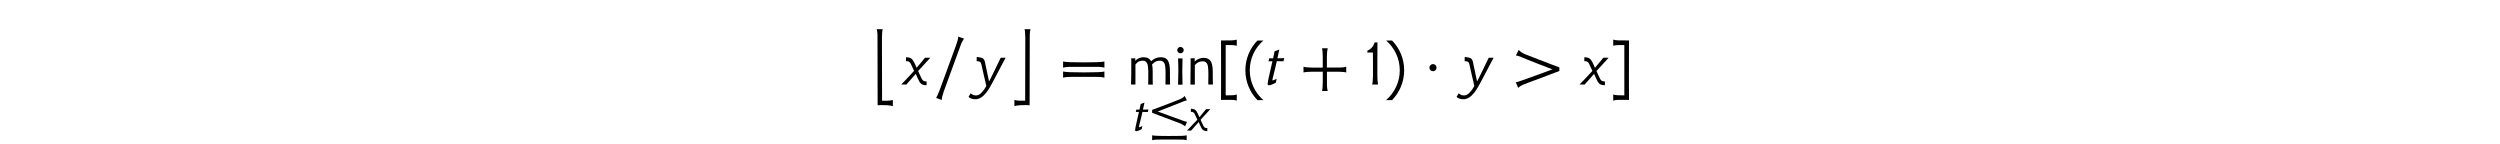 <?xml version='1.0' encoding='UTF-8'?>
<!-- This file was generated by dvisvgm 3.2.2 -->
<svg version='1.1' xmlns='http://www.w3.org/2000/svg' xmlns:xlink='http://www.w3.org/1999/xlink' width='368.204pt' height='21.148pt' viewBox='-.5 -20.648 368.204 21.148'>
<defs>
<use id='g3-9' xlink:href='#g2-9' transform='scale(1.25)'/>
<use id='g3-10' xlink:href='#g2-10' transform='scale(1.25)'/>
<use id='g3-12' xlink:href='#g2-12' transform='scale(1.25)'/>
<use id='g3-16' xlink:href='#g2-16' transform='scale(1.25)'/>
<use id='g3-18' xlink:href='#g2-18' transform='scale(1.25)'/>
<use id='g3-30' xlink:href='#g2-30' transform='scale(1.25)'/>
<use id='g3-31' xlink:href='#g2-31' transform='scale(1.25)'/>
<use id='g3-60' xlink:href='#g2-60' transform='scale(1.25)'/>
<use id='g3-62' xlink:href='#g2-62' transform='scale(1.25)'/>
<use id='g3-1289' xlink:href='#g2-1289' transform='scale(1.25)'/>
<use id='g3-2484' xlink:href='#g2-2484' transform='scale(1.25)'/>
<use id='g3-2488' xlink:href='#g2-2488' transform='scale(1.25)'/>
<use id='g3-2489' xlink:href='#g2-2489' transform='scale(1.25)'/>
<use id='g3-3221' xlink:href='#g2-3221' transform='scale(1.25)'/>
<use id='g3-3222' xlink:href='#g2-3222' transform='scale(1.25)'/>
<path id='g0-76' d='m1.484-5.071q0 .179-.149 .329q-.149 .139-.339 .139q-.179 0-.329-.139q-.139-.139-.139-.329t.139-.329q.149-.149 .329-.149q.189 0 .339 .149q.149 .139 .149 .329zm-.179 5.081h-.658q.09-2.042 0-3.866h.658q-.07 1.893 0 3.866z'/>
<path id='g0-80' d='m6.336 0h-.677q0-.279 0-.568t.01-.598q.02-.448 0-.797q-.01-.349-.04-.598q-.02-.259-.07-.418q-.159-.518-.667-.538q-.488-.01-.857 .239q-.01 .01-.1 .09q-.08 .07-.249 .219q.09 .408 .09 1.016v1.176q.01 .359 .01 .588q.01 .219 .01 .189h-.677q0-.279 0-.568t.01-.598q.02-.448 0-.797q-.01-.349-.04-.598q-.02-.259-.07-.418q-.179-.528-.667-.538q-.498-.01-.837 .259q-.07 .08-.139 .149t-.139 .149v2.959h-.648q.02-.518 .03-1.365t.01-2.022q-.01-.06-.01-.179t-.01-.299h.608l-.01 .369q.498-.528 1.235-.528q.807 0 1.096 .598q.598-.598 1.445-.598q.697 0 .996 .428q.339 .468 .339 1.644q0 .379 0 .677q0 .289 .01 .498q0 .179 0 .329t.01 .269v.179z'/>
<path id='g0-81' d='m3.905 0h-.677q0-.289 0-.568t.01-.558q.01-.399 0-.747t-.04-.598q-.02-.259-.07-.418q-.179-.528-.667-.538q-.508-.01-.887 .259l-.329 .299v2.869h-.648q.03-1.026 .03-3.397q0-.06 0-.179t-.01-.289l.608-.01l-.01 .468q.608-.528 1.335-.528q.687 0 .996 .428q.339 .468 .339 1.644q0 .299 0 .618t.01 .667q.01 .339 .01 .488q0 .139 0 .09z'/>
<path id='g2-9' d='m1.937-5.189c-.877 .901-1.419 2.136-1.419 3.507s.542 2.606 1.419 3.515h.709c-.988-.853-1.61-2.112-1.61-3.515s.622-2.662 1.602-3.507h-.701z'/>
<path id='g2-10' d='m.925-5.189h-.701c.98 .845 1.61 2.104 1.61 3.507s-.63 2.662-1.618 3.515h.709c.885-.909 1.427-2.144 1.427-3.515s-.542-2.606-1.427-3.507z'/>
<path id='g2-12' d='m2.63-2h-1.251c-.486-.008-.821-.04-1.02-.096v.662c.199-.048 .542-.072 1.028-.08h1.243v1.259c-.008 .478-.032 .813-.088 1.012h.669c-.056-.199-.08-.414-.088-.654v-1.618h1.259c.478 .008 .813 .032 1.012 .088v-.669c-.199 .056-.414 .08-.654 .088h-1.626v-1.251c.008-.486 .04-.821 .096-1.02h-.662c.048 .199 .072 .542 .08 1.028v1.251z'/>
<path id='g2-16' d='m3.22-5.659c.008 .024 .008 .04 .008 .064c0 .215-.096 .518-.239 .933l-1.945 5.316c-.175 .43-.303 .741-.414 .925l.669 .239c0-.016 0-.04 0-.056c0-.215 .088-.51 .223-.933c.669-1.825 1.993-5.444 2.072-5.667c.104-.199 .191-.399 .319-.574l-.693-.247z'/>
<path id='g2-18' d='m1.586 0c-.048-.199-.072-.534-.08-1.012v-1.427c0-1.506 0-2.439 .008-2.527h-.319c-.183 .51-.438 .773-.869 .988v.207c.12-.008 .582-.008 .654 0c.008 .112 .008 .151 .008 1.283v1.474c-.008 .478-.04 .813-.096 1.012h.693z'/>
<path id='g2-30' d='m2.893-.909c.279 0 .526 0 .741 0c.526 0 .877 .008 1.044 .008c.223 .008 .438 .032 .638 .088v-.725c-.263 .072-1.084 .104-2.423 .104s-2.184-.032-2.447-.104v.725c.199-.056 .414-.08 .638-.088c.167 0 .526-.008 1.06-.008c.223 0 .47 0 .749 0zm0-1.18c.279 0 .526 0 .741 0c.526 0 .877 .008 1.044 .008c.223 .008 .438 .032 .638 .088v-.725c-.263 .072-1.084 .104-2.423 .104s-2.184-.032-2.447-.104v.725c.199-.056 .414-.08 .638-.088c.167 0 .526-.008 1.06-.008c.223 0 .47 0 .749 0z'/>
<path id='g2-31' d='m4.67-1.793c-.303 .135-3.459 1.267-3.634 1.323c-.215 .072-.478 .175-.677 .199l.279 .662c.12-.088 .263-.263 .757-.446c2.527-.933 3.897-1.474 4.097-1.546v-.43c-.056-.008-1.379-.502-3.945-1.506c-.43-.167-.709-.375-.845-.55l-.327 .654c.199 .024 .406 .096 .614 .191c.247 .128 3.427 1.355 3.682 1.451z'/>
<path id='g2-60' d='m.486-5.197c0 .048 0 .135 0 .263c0 .654 .008 2.359 .008 4.184c0 .861 0 1.745-.008 2.558c0-.008 .359-.008 1.219-.008c.223 0 .438 .032 .638 .088v-.725c-.207 .056-.167 .104-1.036 .104h-.271v-3.252v-2.67h.343c.709 0 .757 .032 .964 .088v-.725c-.199 .056-.414 .08-.638 .088l-1.219 .008z'/>
<path id='g2-62' d='m1.124-5.204c-.223-.008-.438-.032-.638-.088v.725c.207-.056 .255-.088 .964-.088h.343v2.67v3.252h-.271c-.869 0-.829-.048-1.036-.104v.725c.199-.056 .414-.088 .638-.088c.861 0 1.219 0 1.219 .008c-.008-.813-.008-1.698-.008-2.558c0-1.825 .008-3.531 .008-4.184c0-.128 0-.215 0-.263l-1.219-.008z'/>
<path id='g2-1194' d='m5.547-1.291c-.199-.024-.462-.128-.677-.199c-.175-.088-3.642-1.299-3.634-1.323c-.024 .008 3.419-1.323 3.682-1.451c.215-.072 .414-.167 .614-.191l-.327-.654c-.135 .175-.414 .383-.845 .55c-2.566 1.004-3.889 1.498-3.945 1.506v.43c-.008-.008 1.347 .526 4.097 1.546c.478 .207 .638 .359 .757 .446l.279-.662zm-2.686 2.606c.271 0 .542 0 .781 0c.59 0 1.052 .008 1.219 .008c.223 .008 .438 .032 .638 .088v-.725c-.151 .04-.351 .072-.741 .088c-.295 .016-1.331 .016-1.897 .016c-.797 0-1.419-.008-1.849-.032c-.287-.016-.494-.04-.598-.072v.725c.199-.056 .414-.08 .638-.088c.159 0 .526-.008 1.052-.008c.223 0 .478 0 .757 0z'/>
<path id='g2-1289' d='m1.53-1.993c0-.231-.191-.422-.422-.422s-.422 .191-.422 .422s.191 .422 .422 .422s.422-.191 .422-.422z'/>
<path id='g2-2484' d='m2.232-3.132c-.016 .008-.183 .048-.805 .04l.223-1.036l-.558 .207c-.056 .279-.12 .55-.175 .829h-.462c-.024 .112-.072 .335-.08 .343h.462c-.167 .741-.271 1.196-.311 1.363c-.167 .717-.255 1.156-.255 1.307c0 .279 .375 .12 .518 .072c.199-.072 .383-.175 .454-.223l.088-.446c-.255 .128-.422 .191-.486 .191c-.056 0 .064-.383 .207-.98c.151-.614 .247-1.044 .303-1.291l.781 .016l.096-.391z'/>
<path id='g2-2488' d='m.917-2.479c.247 .534 .191 .414 .406 .869c-.701 .757-1.211 1.299-1.522 1.61h.606c.383-.446 .757-.869 1.116-1.259c.279 .63 .104 .239 .199 .454c.303 .693 .454 .869 1.068 .885l.008-.446c-.239-.024-.391 0-.558-.287c-.295-.598-.263-.566-.438-.94c.662-.725 1.172-1.299 1.435-1.57h-.622c-.406 .494-.773 .94-.988 1.188c-.096-.231-.223-.502-.295-.646c-.223-.43-.414-.582-.956-.606l-.008 .47c.199 0 .383-.008 .55 .279z'/>
<path id='g2-2489' d='m1.817-2.702c-.112-.486-.406-.462-.956-.55l-.008 .502c.271 0 .478 .024 .55 .335c.263 1.132 .311 1.443 .59 2.582c-.335 .614-.725 1.02-1.036 1.092c-.279 .064-.558 0-.805-.231l-.255 .422c.159 .167 .454 .279 .813 .279c1.004-.008 1.642-1.283 2.112-2.16l1.443-2.734h-.574c-.191 .383-1.219 2.542-1.379 2.798c-.279-1.363-.375-1.825-.494-2.335z'/>
<path id='g2-3221' d='m1.275 1.387c-.008 0 .167-.016 .502-.016c.167 0 .375 .008 .622 .016c.327 .016 .59 .08 .669 .104v-.725c-.199 .056-.414 .088-.638 .088h-.63l-.016-7.412c.008-.478 .032-.813 .088-1.012h-.701c.056 .199 .08 .414 .088 .654c.016 .399 0 6.52 .016 8.305z'/>
<path id='g2-3222' d='m2.965 1.387c.016-1.785 0-7.906 .016-8.305c.008-.239 .032-.454 .088-.654h-.701c.056 .199 .08 .534 .088 1.012l-.016 7.412h-.63c-.223 0-.438-.032-.638-.088v.725c.08-.024 .343-.088 .669-.104c.247-.008 .454-.016 .622-.016c.335 0 .51 .016 .502 .016z'/>
</defs>
<g id='page196'>
<use x='127.164' y='-6.883' xlink:href='#g3-3221'/>
<use x='132.474' y='-8.193' xlink:href='#g3-2488'/>
<use x='136.588' y='-8.193' xlink:href='#g3-16'/>
<use x='142.277' y='-8.193' xlink:href='#g3-2489'/>
<use x='147.438' y='-6.883' xlink:href='#g3-3222'/>
<use x='155.515' y='-8.193' xlink:href='#g3-30'/>
<use x='165.495' y='-8.193' xlink:href='#g0-80'/>
<use x='172.36' y='-8.193' xlink:href='#g0-76'/>
<use x='174.233' y='-8.193' xlink:href='#g0-81'/>
<use x='166.408' y='-1.411' xlink:href='#g2-2484'/>
<use x='168.775' y='-1.411' xlink:href='#g2-1194'/>
<use x='174.522' y='-1.411' xlink:href='#g2-2488'/>
<use x='178.726' y='-8.193' xlink:href='#g3-60'/>
<use x='182.273' y='-8.193' xlink:href='#g3-9'/>
<use x='185.859' y='-8.193' xlink:href='#g3-2484'/>
<use x='191.032' y='-8.193' xlink:href='#g3-12'/>
<use x='200.479' y='-8.193' xlink:href='#g3-18'/>
<use x='203.368' y='-8.193' xlink:href='#g3-10'/>
<use x='209.168' y='-8.193' xlink:href='#g3-1289'/>
<use x='214.152' y='-8.193' xlink:href='#g3-2489'/>
<use x='222.299' y='-8.193' xlink:href='#g3-31'/>
<use x='232.379' y='-8.193' xlink:href='#g3-2488'/>
<use x='236.493' y='-8.193' xlink:href='#g3-62'/>
</g>
</svg>